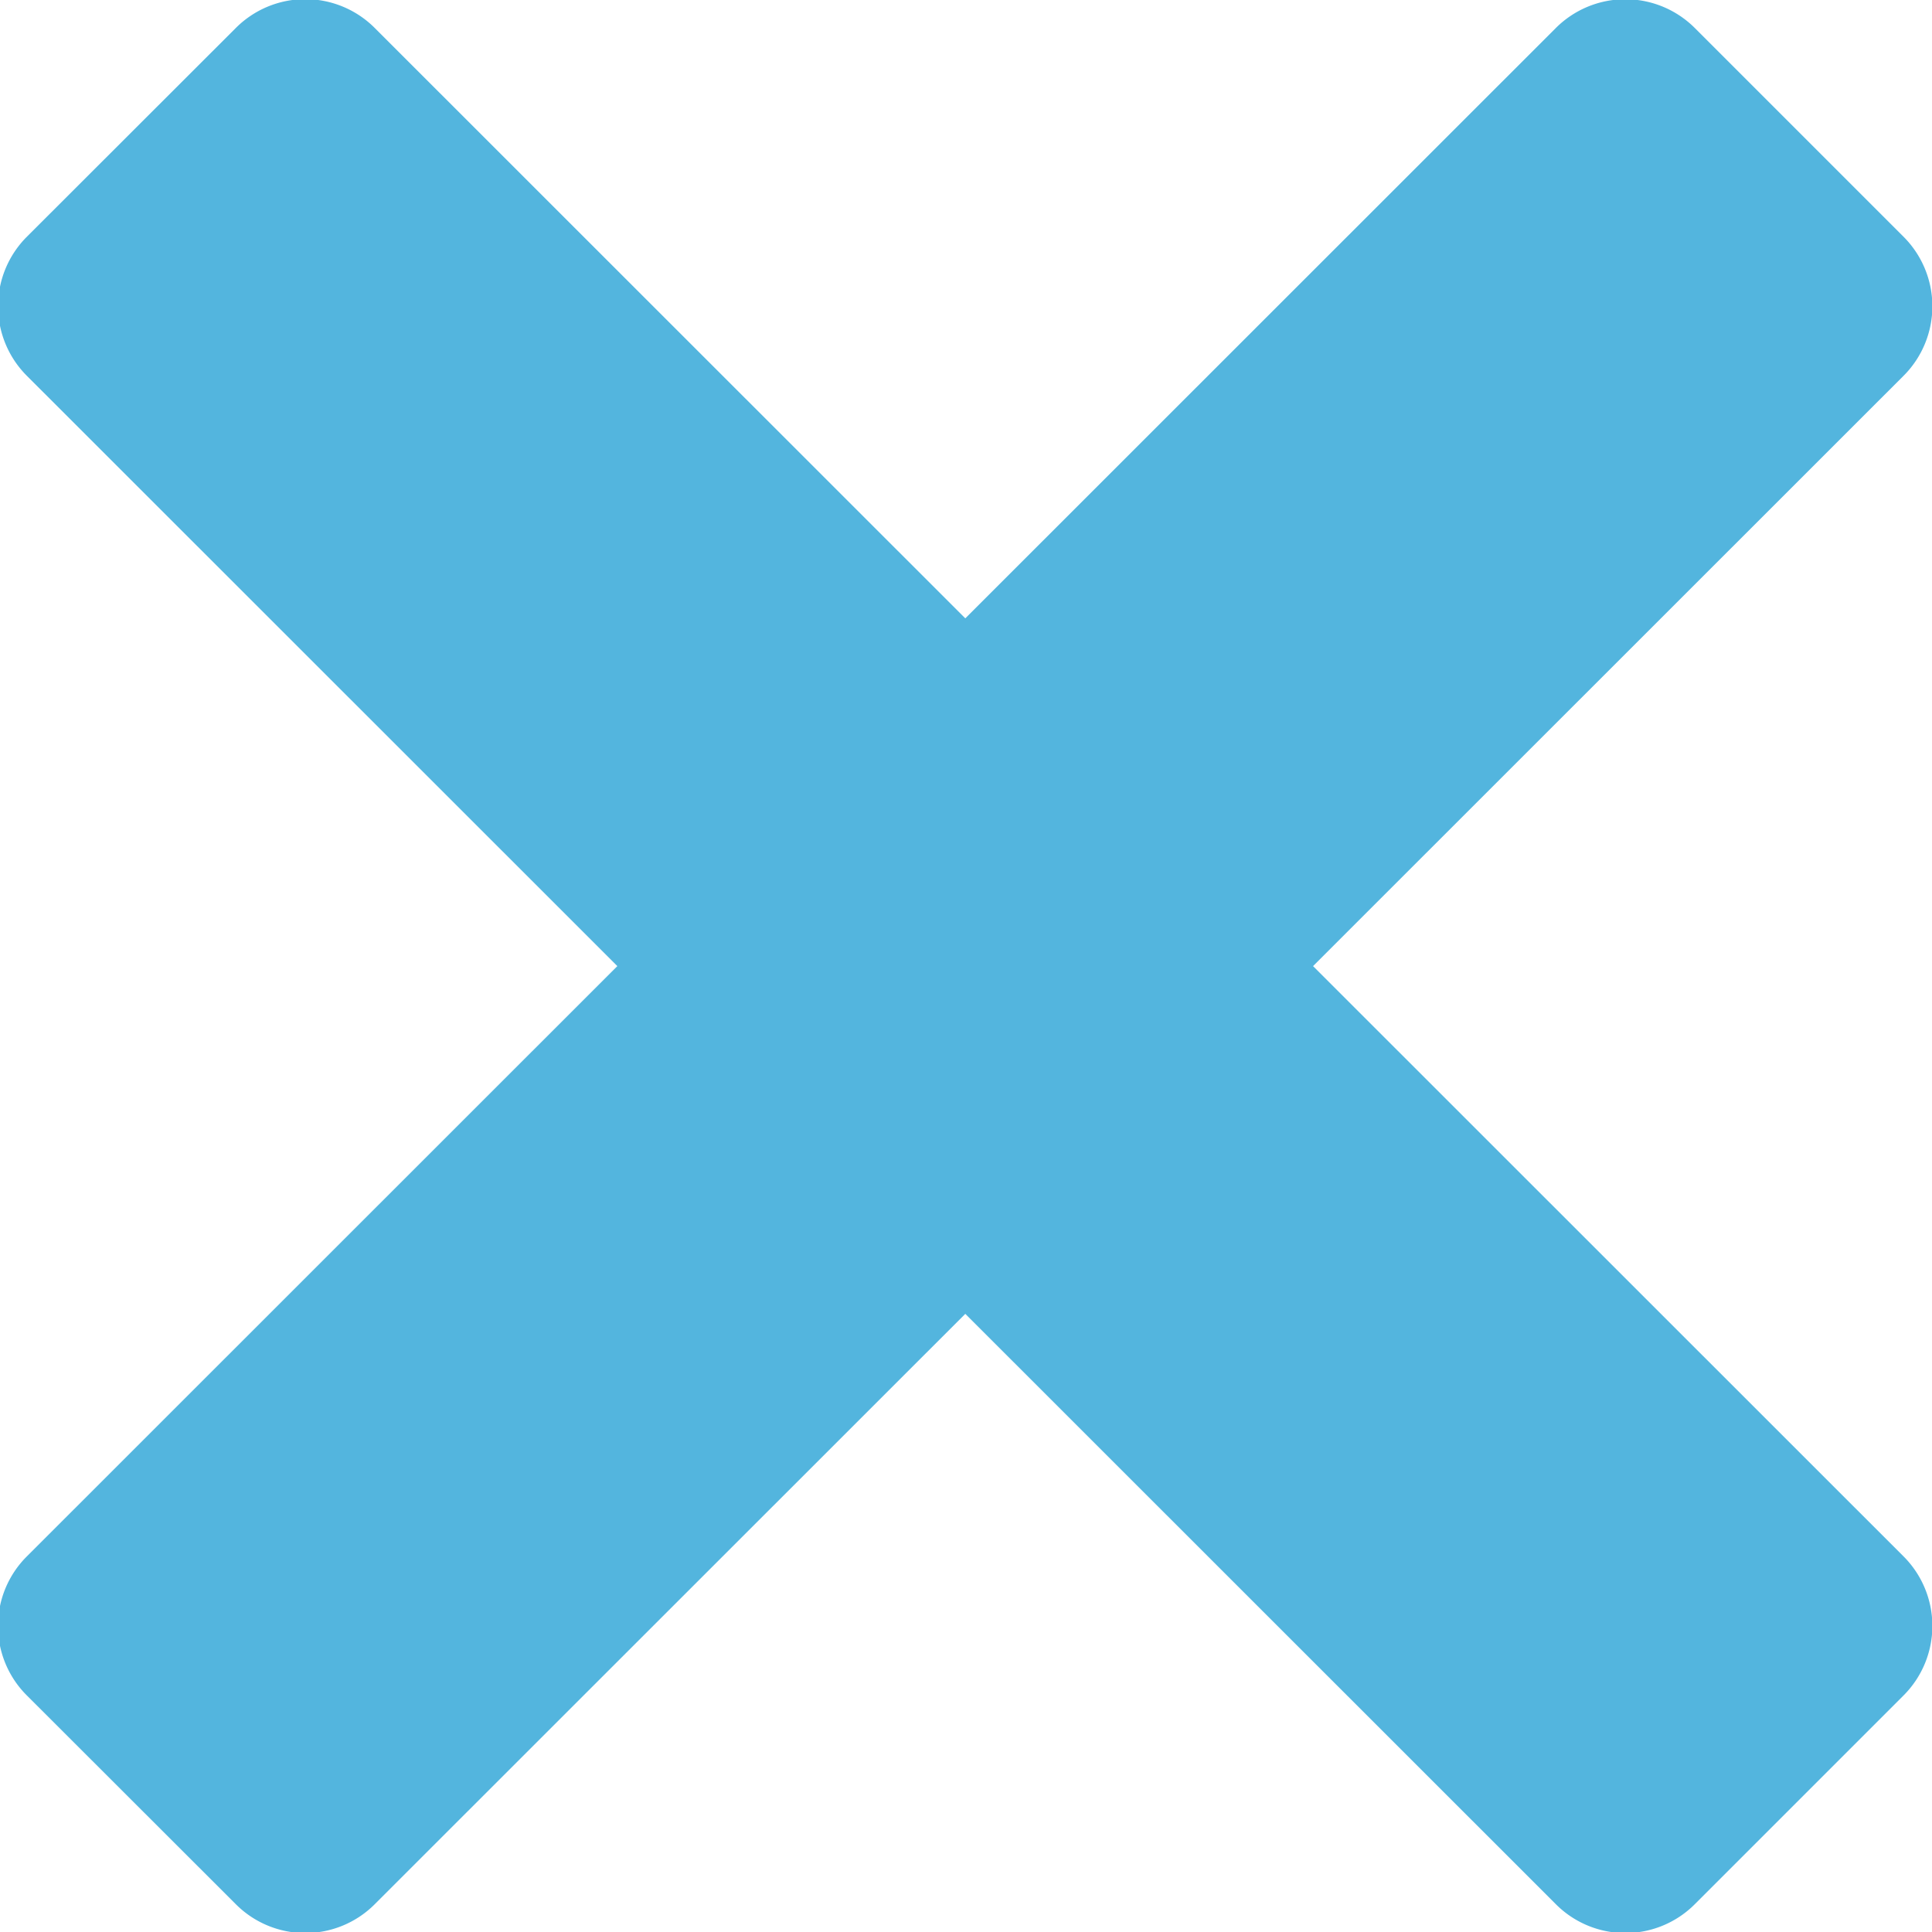<svg xmlns="http://www.w3.org/2000/svg" width="9.689" height="9.689" viewBox="0 0 9.689 9.689">
  <path id="error_при_наведении" data-name="error при наведении" d="M339.572,597.081l2.96,2.959a.493.493,0,0,1,0,.7l-1.044,1.044a.492.492,0,0,1-.7,0l-2.96-2.959-2.96,2.959a.492.492,0,0,1-.7,0l-1.045-1.044a.492.492,0,0,1,0-.7l2.96-2.959-2.96-2.959a.493.493,0,0,1,0-.7l1.045-1.044a.492.492,0,0,1,.7,0l2.96,2.959,2.96-2.959a.493.493,0,0,1,.7,0l1.044,1.044a.493.493,0,0,1,0,.7Z" transform="translate(-332.987 -592.236)" fill="#53b5de"/>
</svg>
